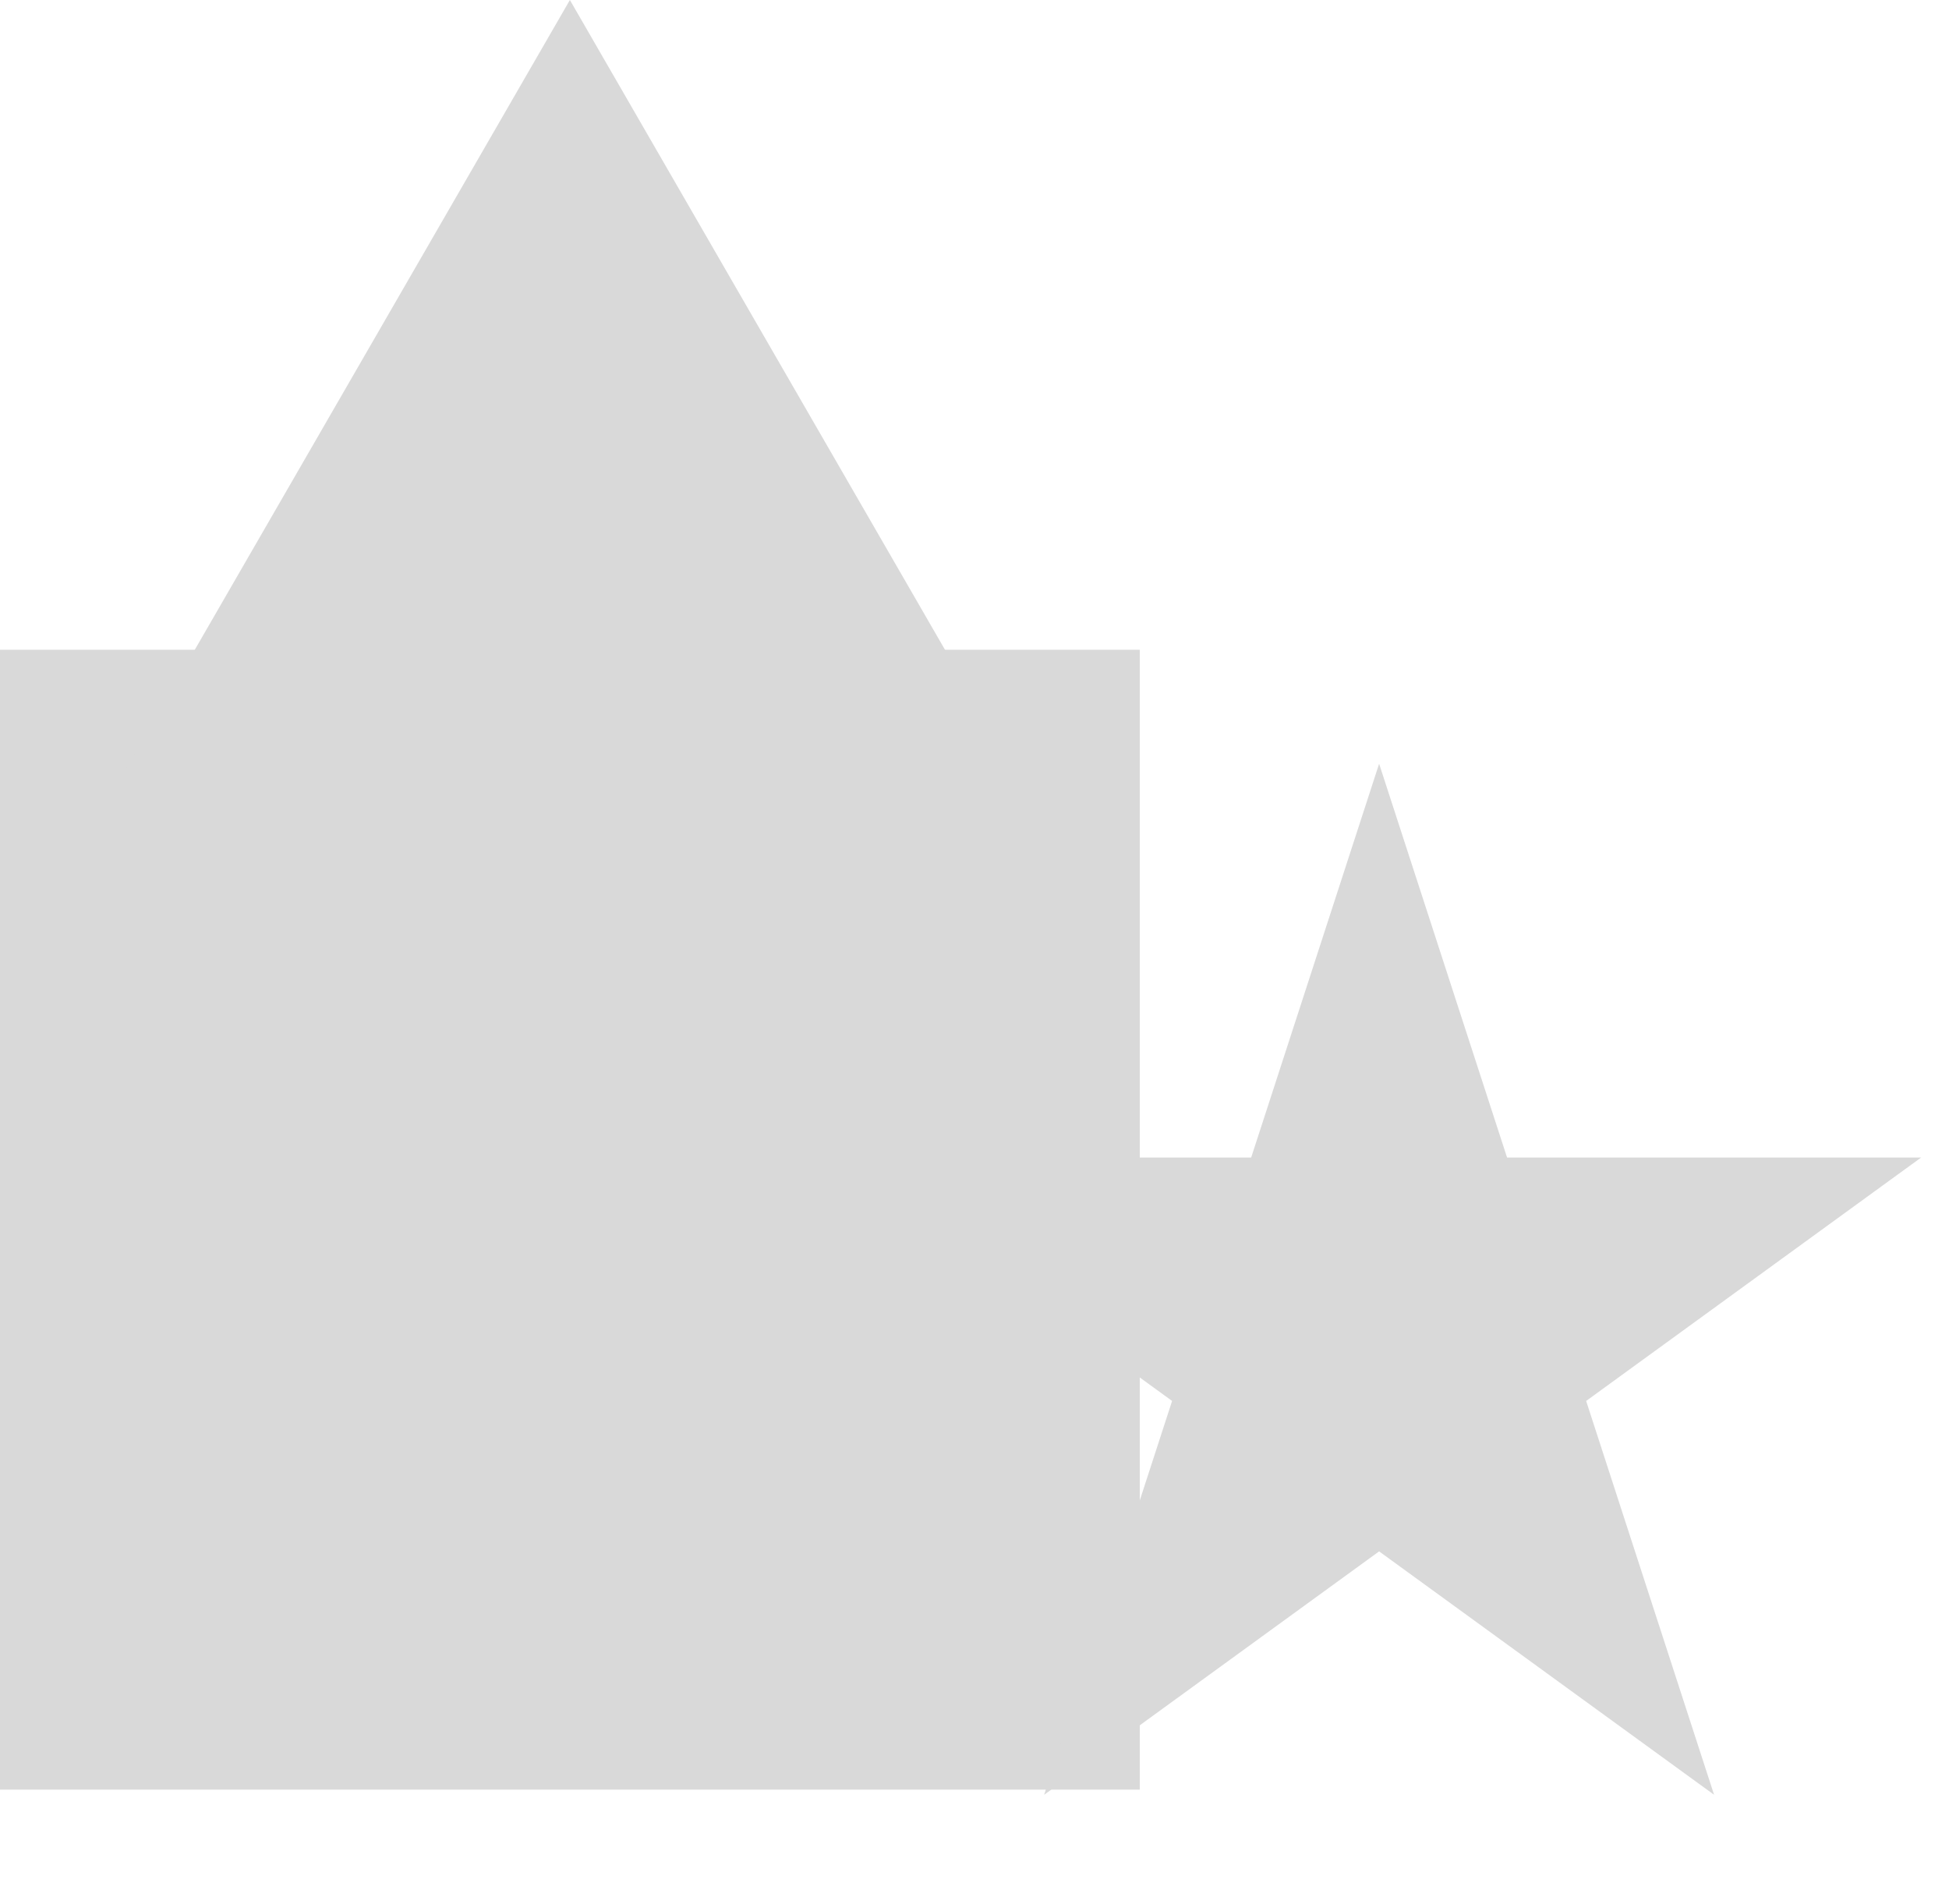 <svg width="171" height="167" viewBox="0 0 171 167" fill="none" xmlns="http://www.w3.org/2000/svg">
<rect y="57" width="100" height="100" fill="#D9D9D9"/>
<path d="M121 67L132.226 101.549H168.553L139.164 122.902L150.389 157.451L121 136.098L91.611 157.451L102.836 122.902L73.447 101.549H109.774L121 67Z" fill="#D9D9D9"/>
<path d="M50 0L93.301 75H6.699L50 0Z" fill="#D9D9D9"/>
</svg>
